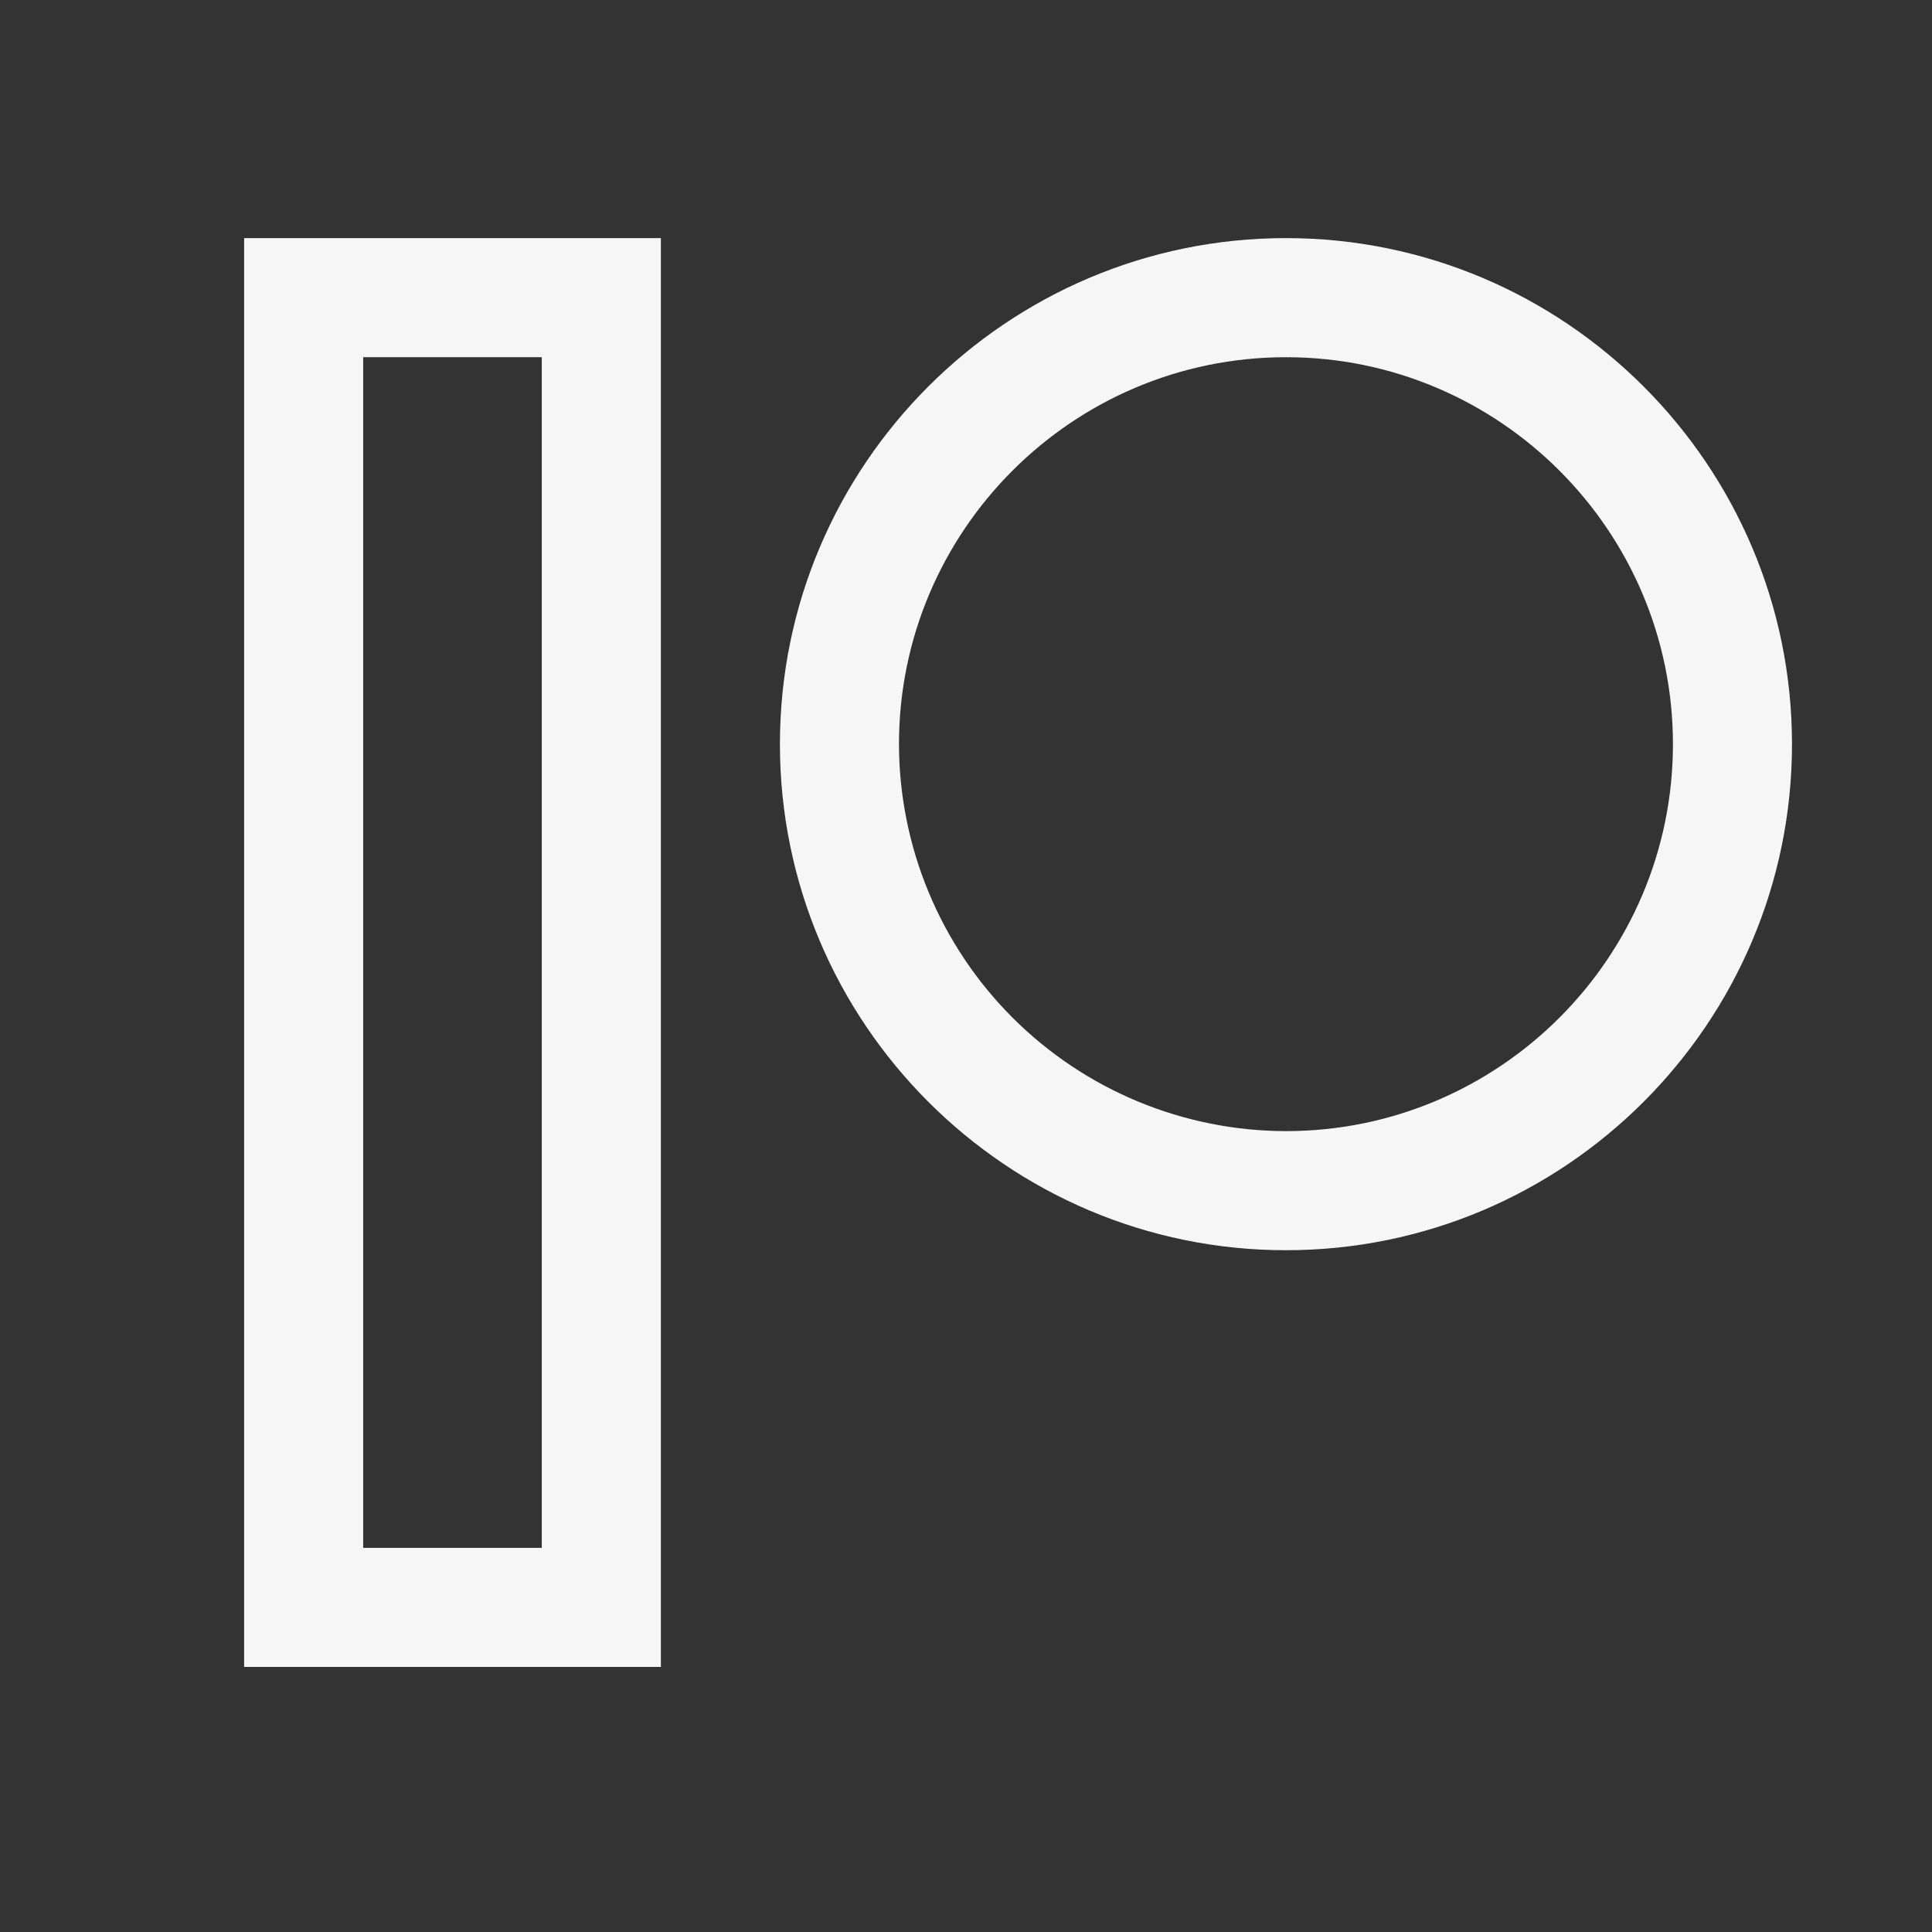 <svg width="45" height="45" viewBox="0 0 45 45" fill="none" xmlns="http://www.w3.org/2000/svg">
<rect x="0" y="0" width="45" height="45" fill="#333333" stroke="none"/>
<path d="M5.686 5.546V38.826H15.393V5.546H5.686ZM29.953 5.546C23.453 5.546 18.166 10.834 18.166 17.333C18.166 23.832 23.453 29.12 29.953 29.12C36.452 29.12 41.739 23.832 41.739 17.333C41.739 10.834 36.452 5.546 29.953 5.546ZM8.459 8.32H12.619V36.053H8.459V8.32ZM29.953 8.32C34.922 8.32 38.966 12.363 38.966 17.333C38.966 22.303 34.922 26.346 29.953 26.346C27.563 26.343 25.273 25.392 23.583 23.702C21.894 22.013 20.943 19.722 20.939 17.333C20.939 12.363 24.983 8.32 29.953 8.32Z" fill="#F6F6F6"/>
</svg>
